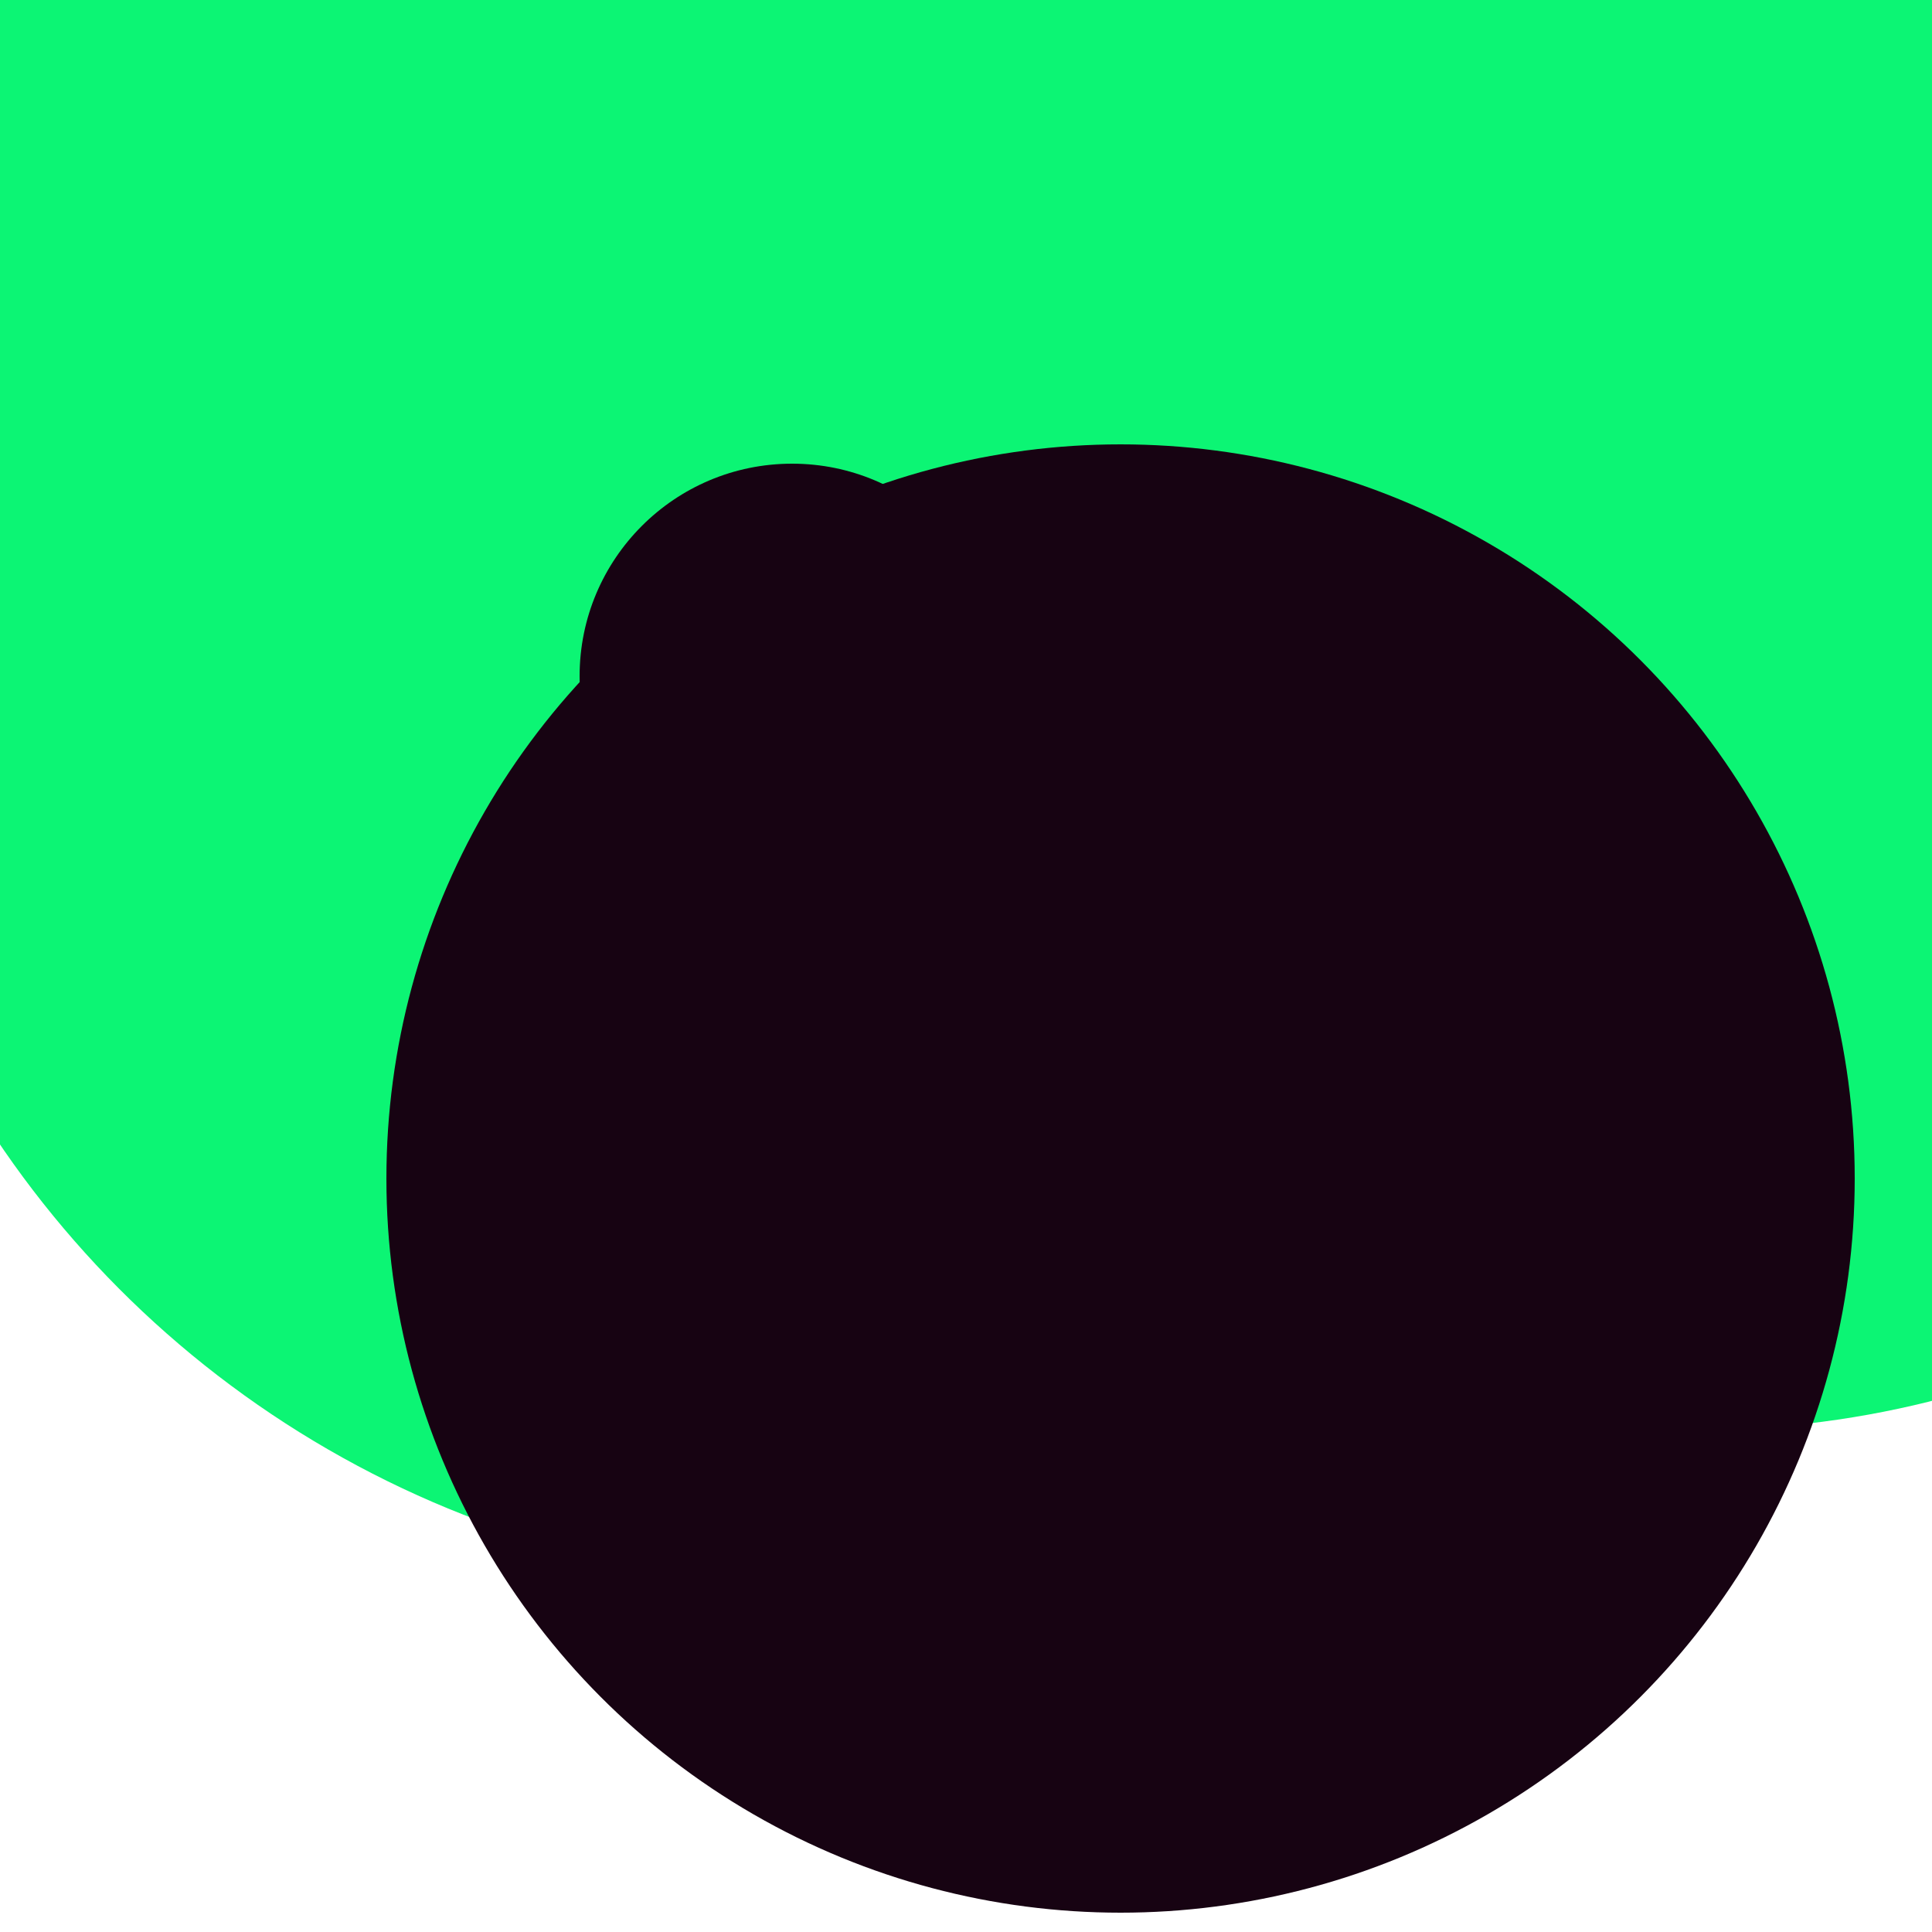 <svg xmlns="http://www.w3.org/2000/svg" preserveAspectRatio="xMinYMin meet" viewBox="0 0 777 777"><defs><filter id="f0" width="300%" height="300%" x="-100%" y="-100%"><feGaussianBlur in="SourceGraphic" stdDeviation="194"/></filter><filter id="f1" width="300%" height="300%" x="-100%" y="-100%"><feGaussianBlur in="SourceGraphic" stdDeviation="700"/></filter></defs><rect width="100%" height="100%" fill="#fff" /><circle cx="43%" cy="30%" r="52%" filter="url(#f1)" fill="#0cf574"></circle><circle cx="13%" cy="13%" r="5%" filter="url(#f1)" fill="#6a706e"></circle><circle cx="88%" cy="25%" r="49%" filter="url(#f0)" fill="#0cf574"></circle><circle cx="53%" cy="10%" r="58%" filter="url(#f0)" fill="#0cf574"></circle><circle cx="58%" cy="61%" r="38%" filter="url(#f0)" fill="#170312"></circle><circle cx="41%" cy="35%" r="11%" filter="url(#f0)" fill="#170312"></circle></svg>